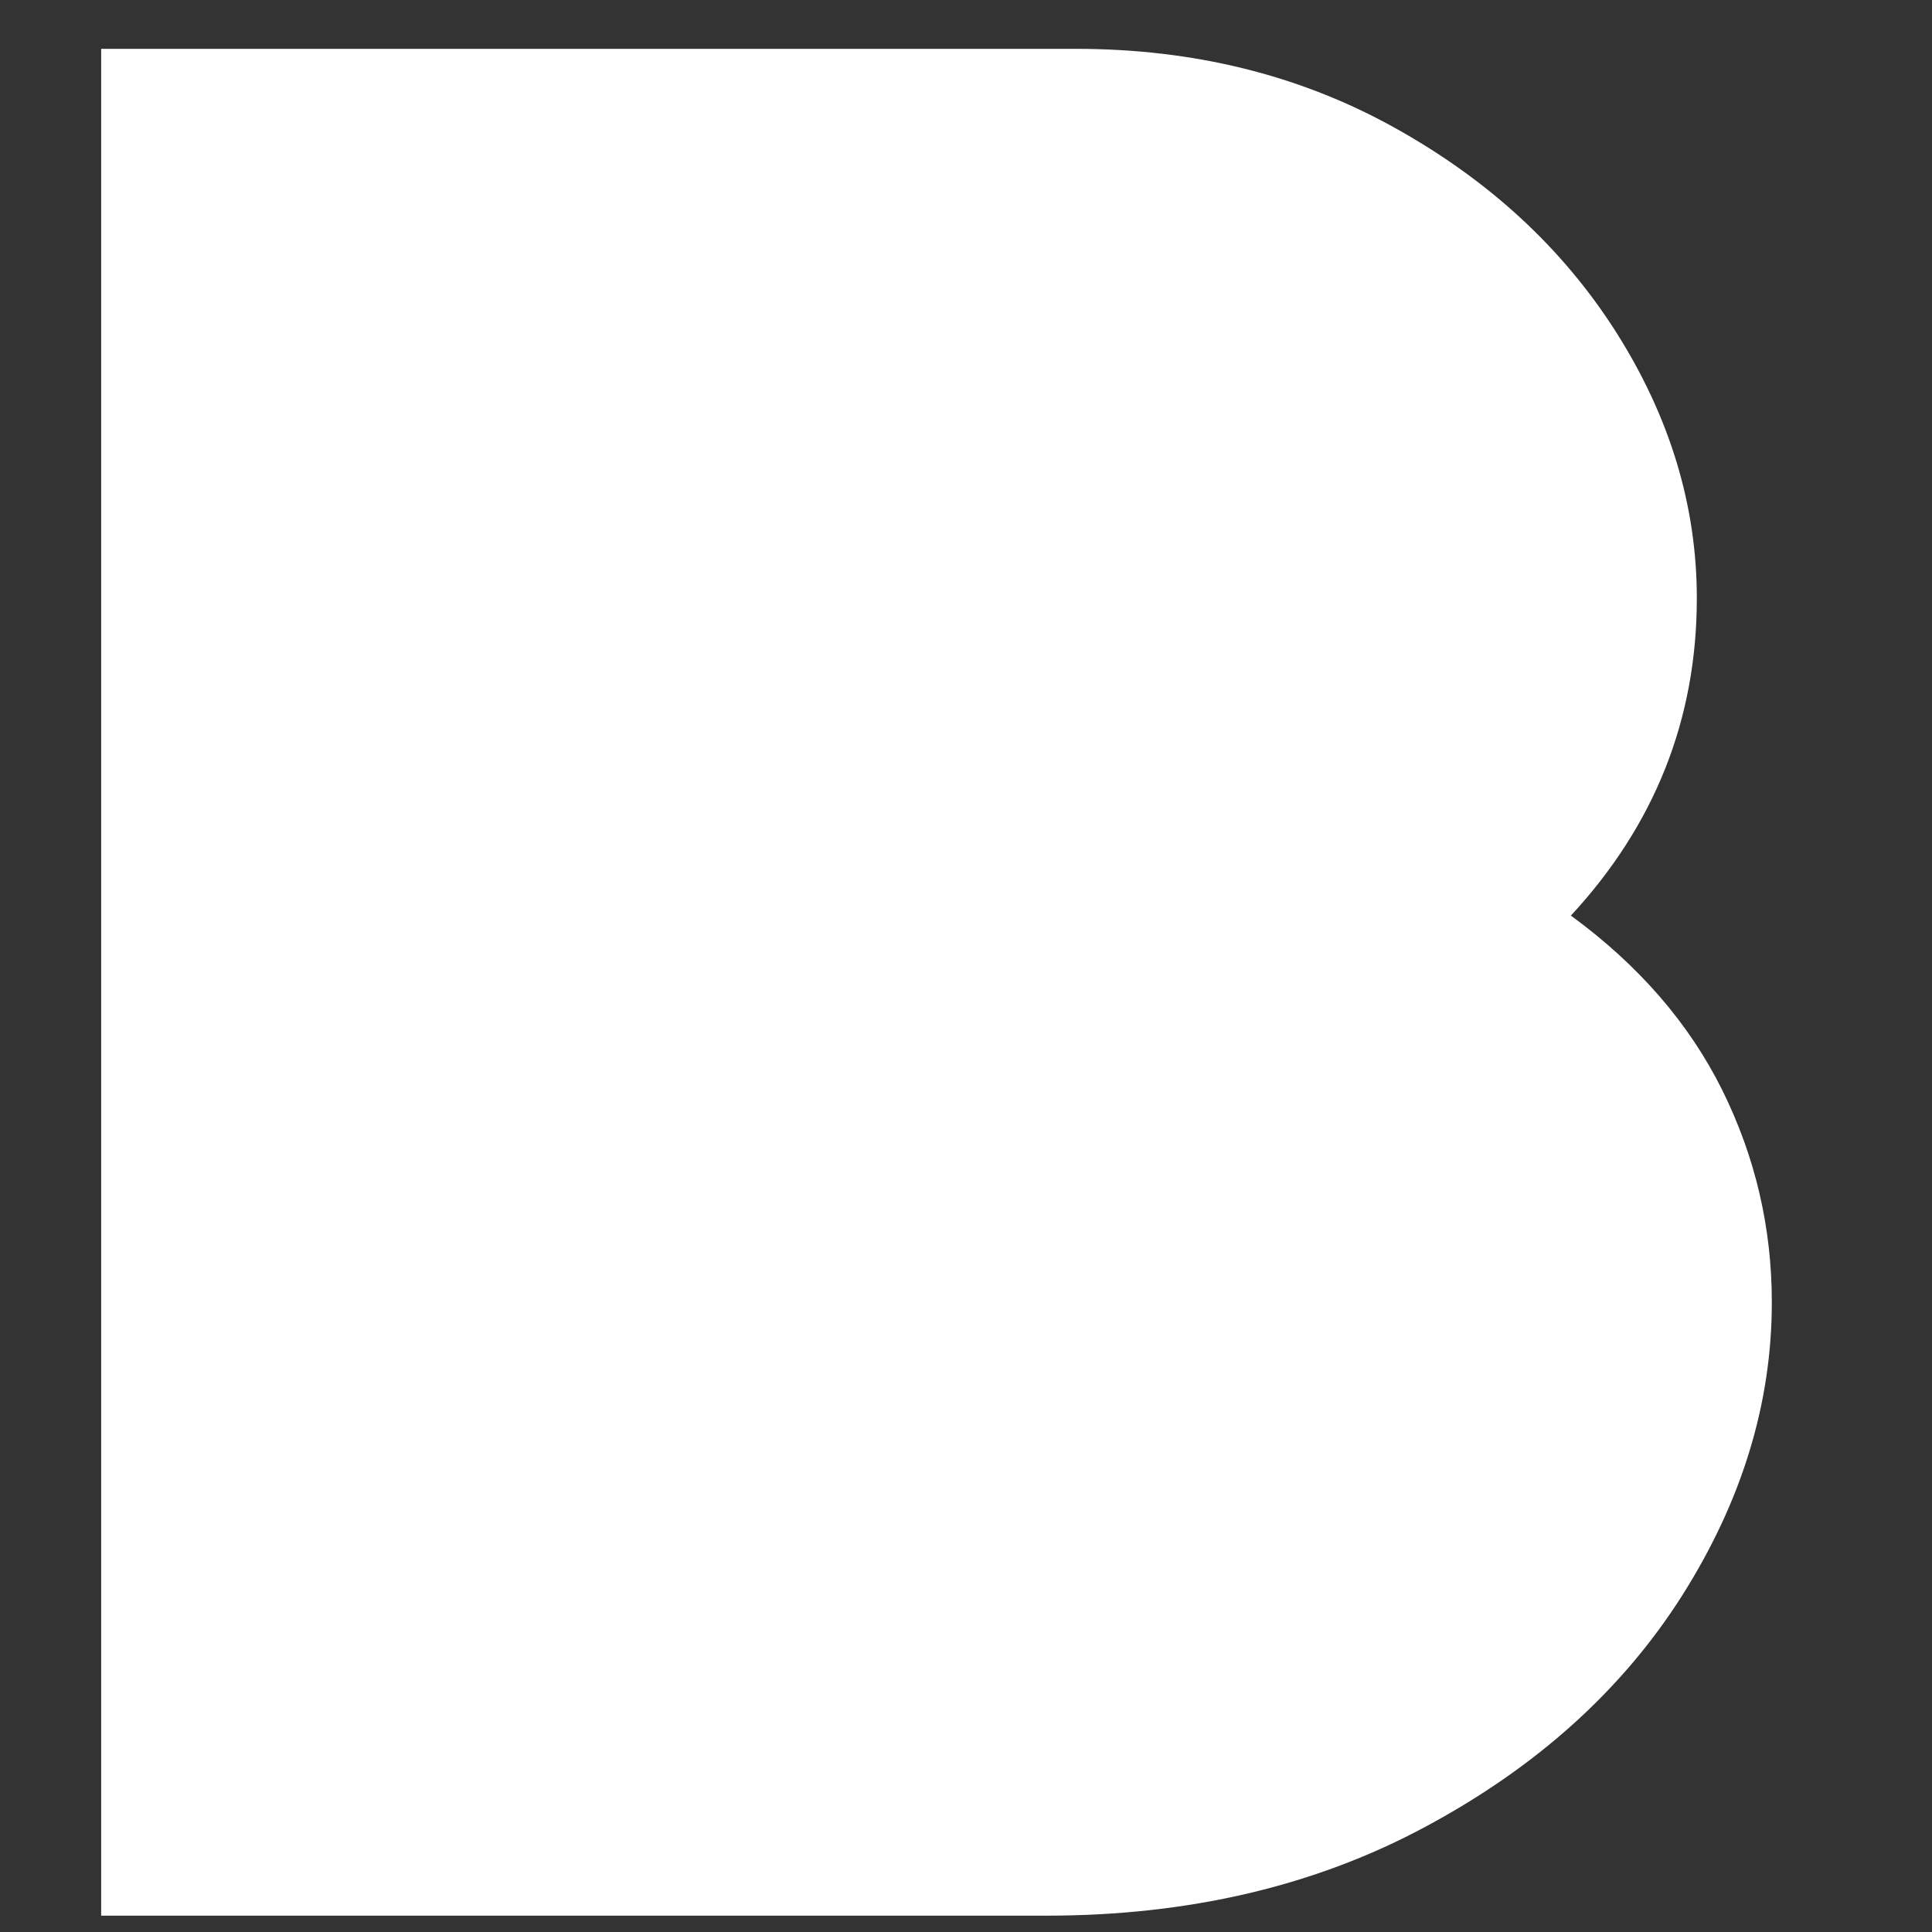 <svg width="11" height="11" viewBox="0 0 11 11" fill="none" xmlns="http://www.w3.org/2000/svg">
<rect x="0" y="0" width="11" height="11" fill="#333333" stroke="none"/>
<path fill-rule="evenodd" clip-rule="evenodd" d="M6.125 0.278C6.795 0.278 7.4 0.427 7.938 0.726C8.477 1.025 8.899 1.414 9.204 1.895C9.508 2.376 9.661 2.88 9.661 3.406C9.661 4.094 9.422 4.697 8.944 5.213C9.331 5.496 9.618 5.828 9.806 6.207C9.994 6.587 10.088 6.989 10.088 7.415C10.088 7.992 9.917 8.548 9.577 9.085C9.236 9.622 8.751 10.059 8.121 10.398C7.491 10.738 6.77 10.907 5.957 10.907H0.576V0.278H6.125Z" fill="white"/>
</svg>

